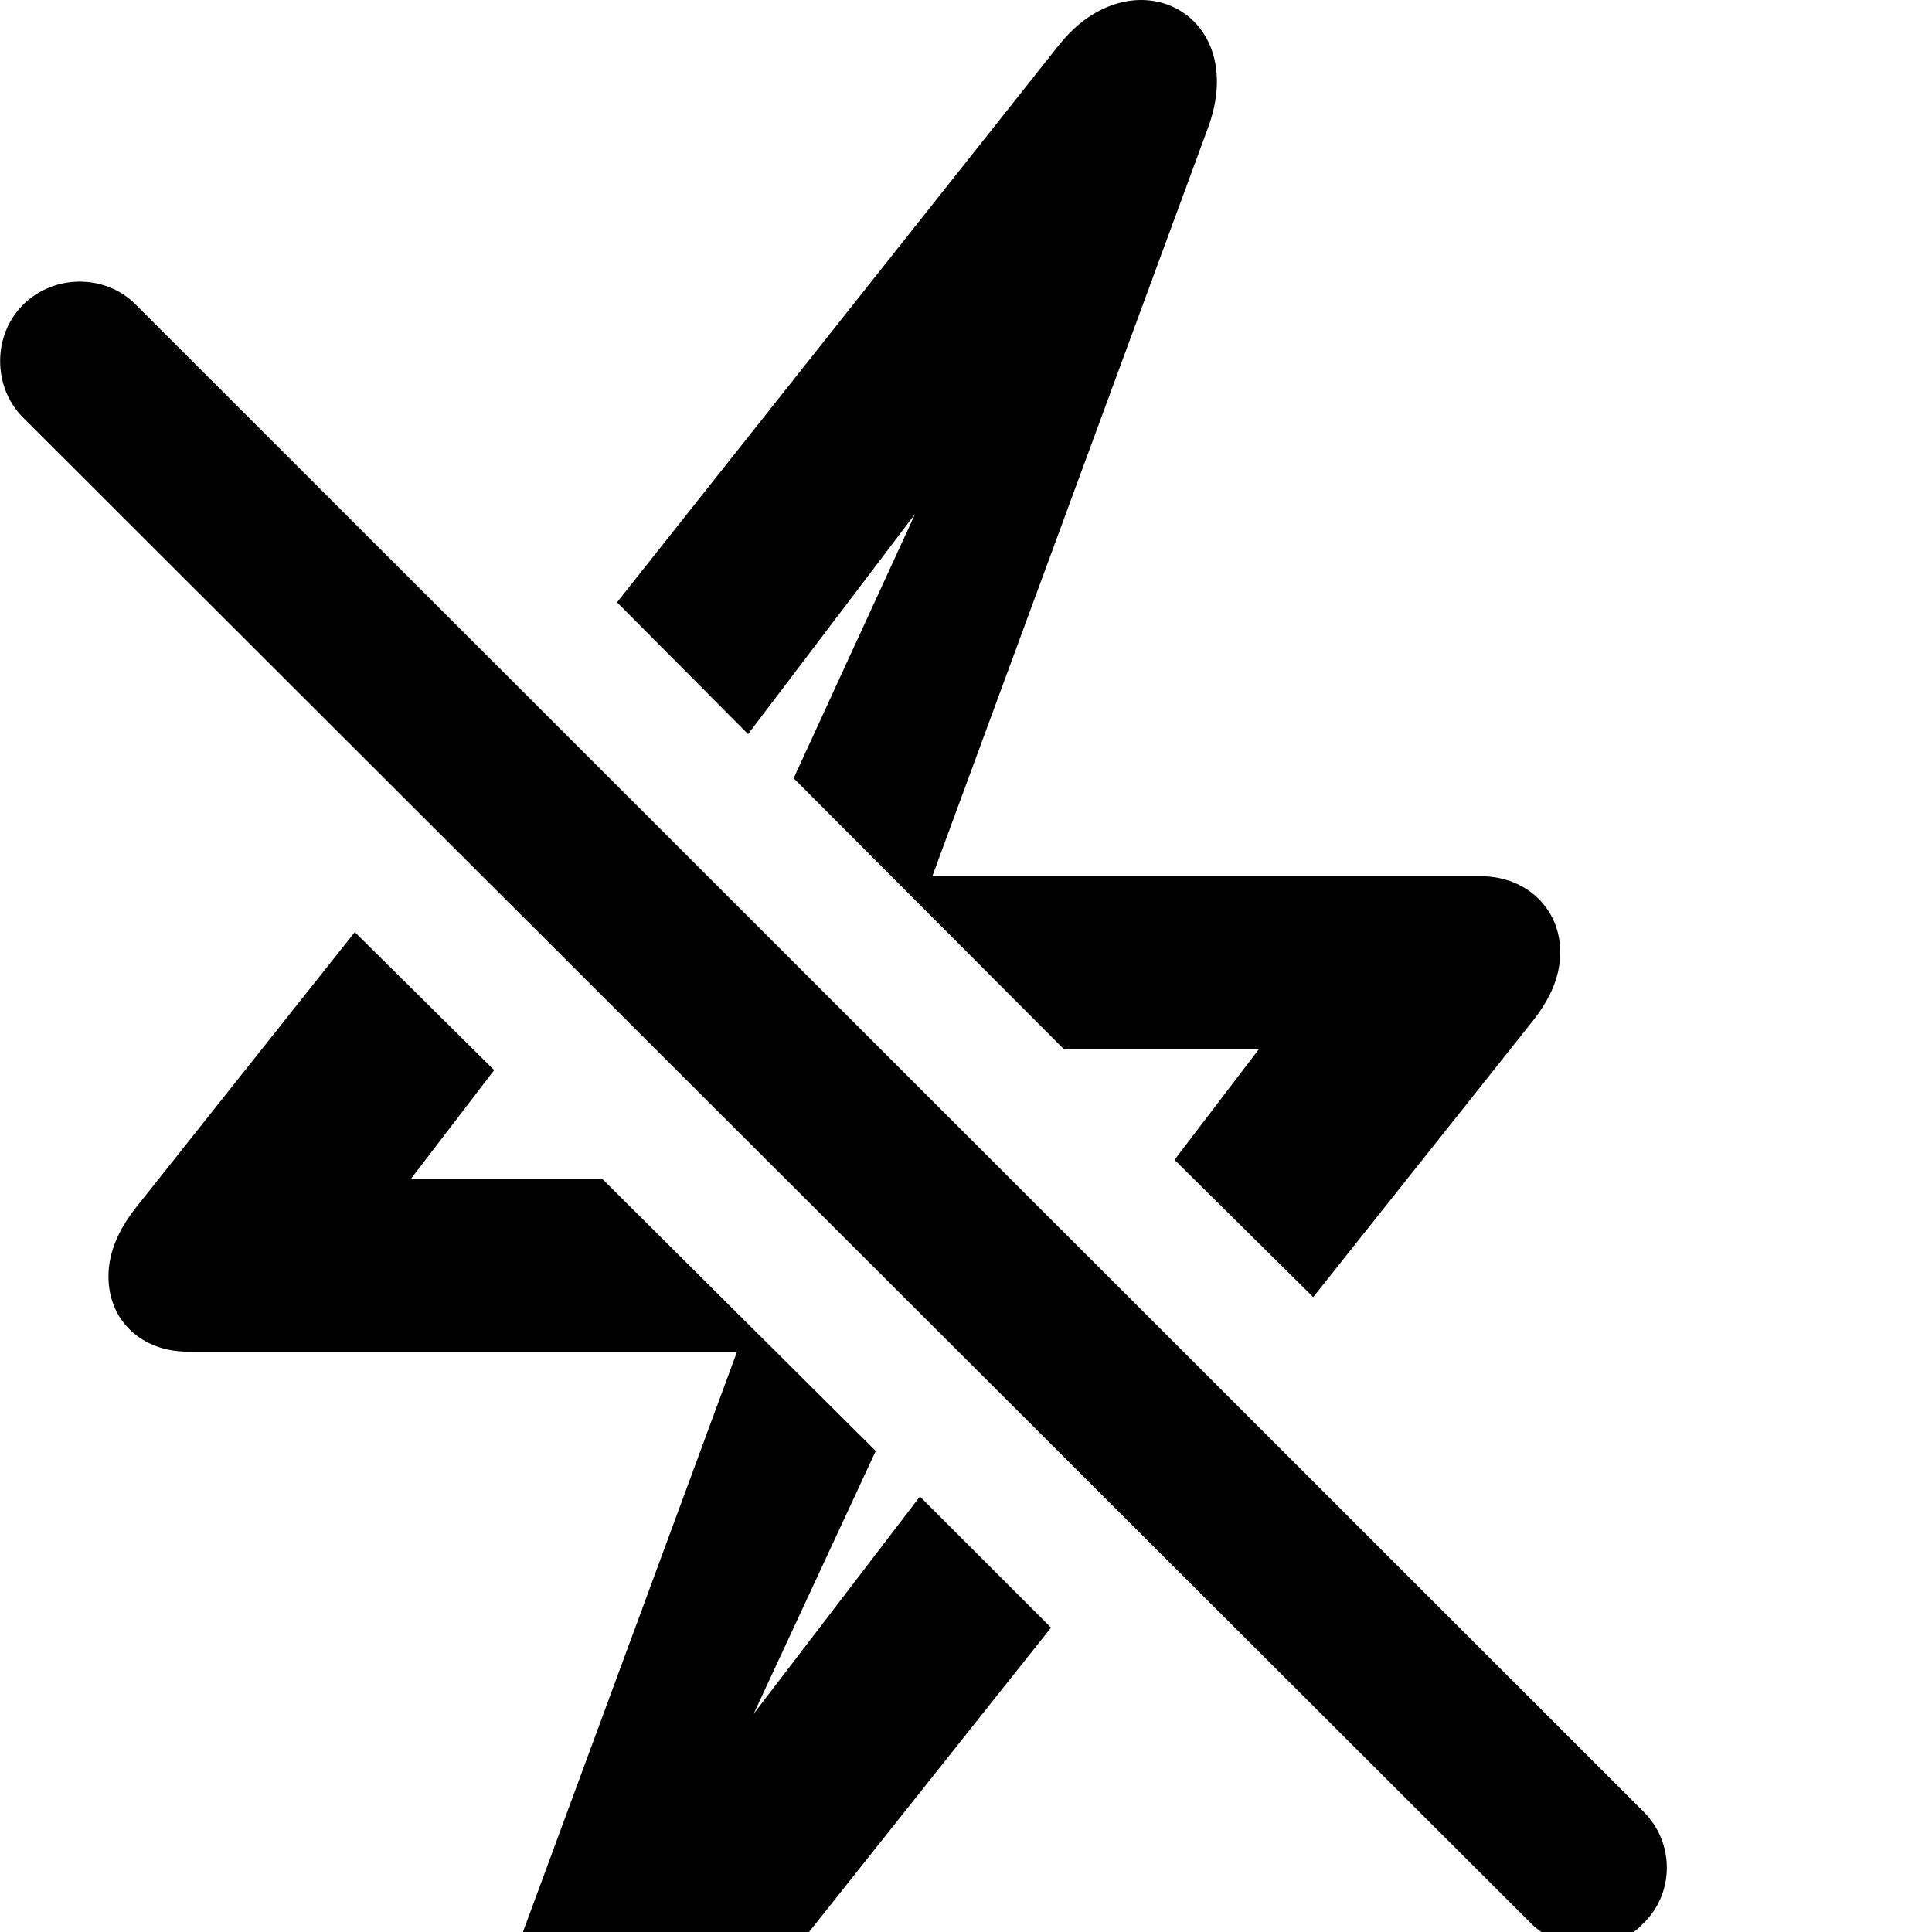 <svg xmlns="http://www.w3.org/2000/svg" viewBox="0 0 28 28" width="28" height="28">
  <path d="M8.942 8.729L10.842 10.639L13.262 7.449L11.502 11.279L15.422 15.209H18.242L17.022 16.809L19.032 18.799L22.212 14.799C22.472 14.469 22.612 14.149 22.612 13.799C22.612 13.169 22.122 12.699 21.462 12.699H13.512L17.512 1.839C18.112 0.179 16.402 -0.681 15.342 0.659ZM22.192 27.879C22.642 28.319 23.392 28.329 23.812 27.879C24.272 27.439 24.272 26.699 23.812 26.249L1.972 4.419C1.532 3.969 0.782 3.969 0.332 4.419C-0.108 4.859 -0.108 5.609 0.332 6.049ZM1.572 18.499C1.572 19.139 2.052 19.589 2.722 19.589H10.682L6.672 30.459C6.072 32.119 7.782 32.989 8.832 31.639L15.232 23.589L13.332 21.689L10.922 24.839L12.692 21.029L8.732 17.089H5.952L7.162 15.509L5.142 13.509L1.972 17.499C1.712 17.829 1.572 18.159 1.572 18.499Z" />
</svg>